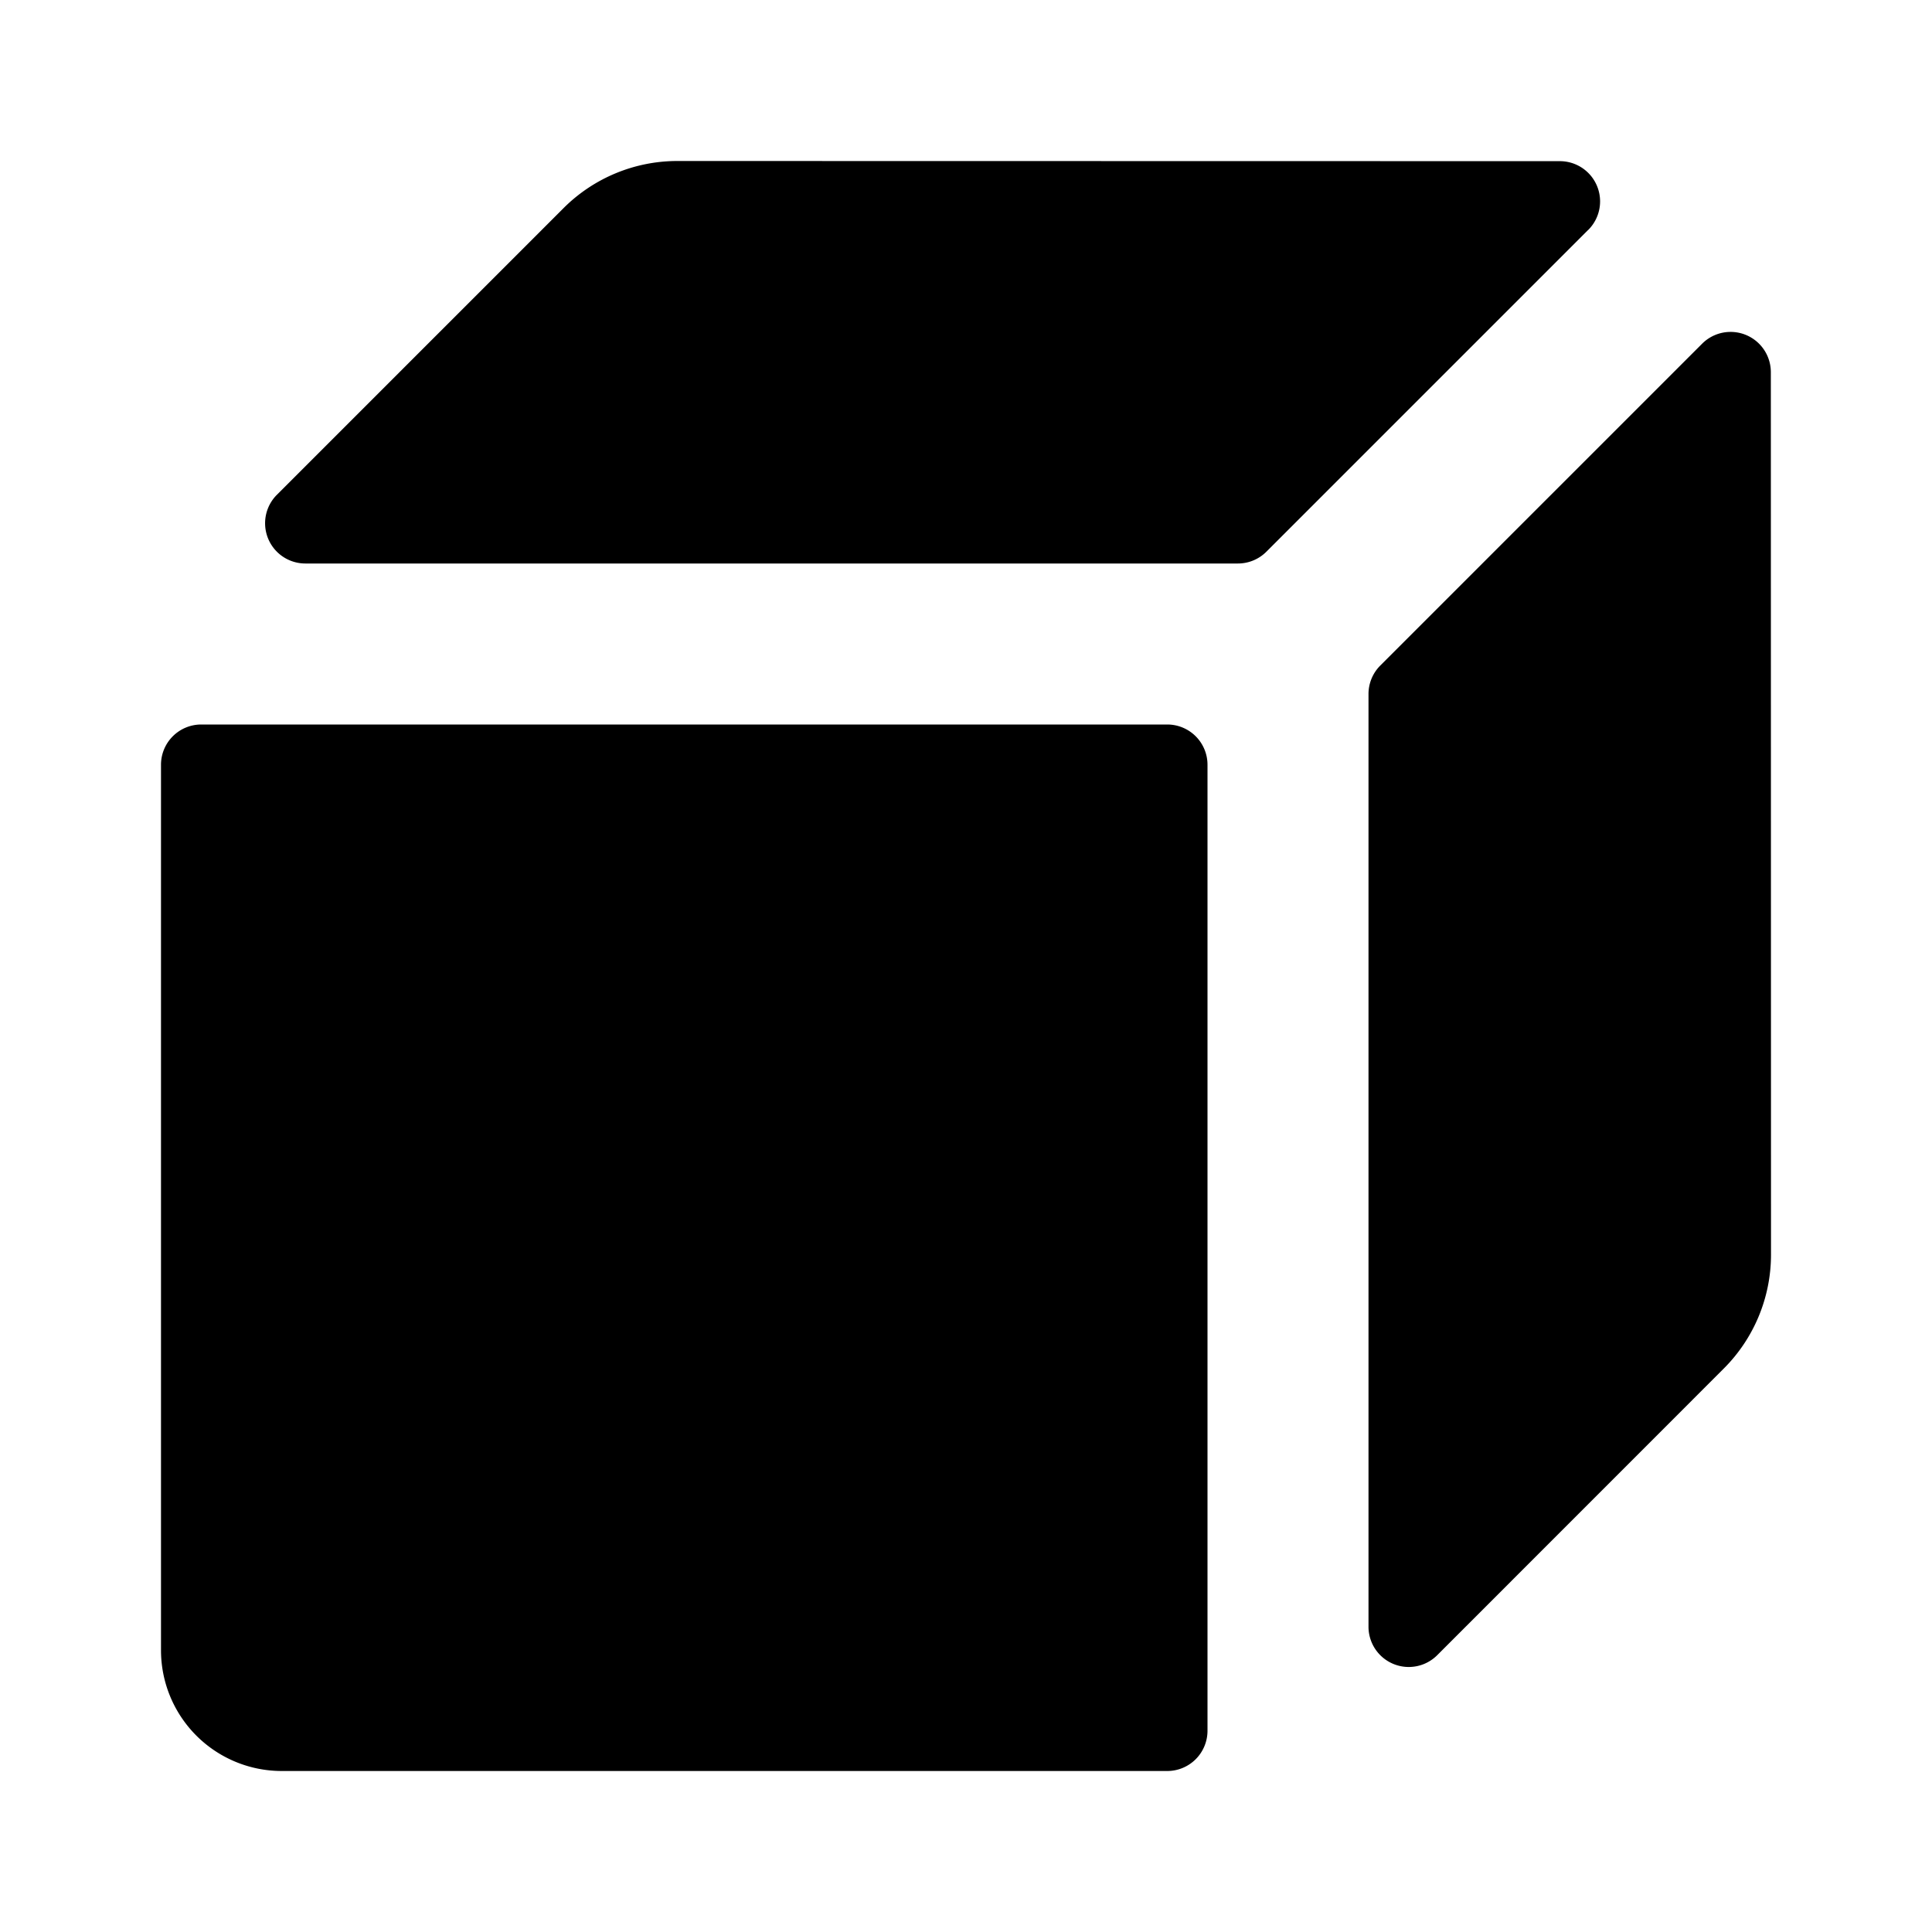 <svg xmlns="http://www.w3.org/2000/svg" width="24" height="24"  viewBox="0 0 24 24">
  <path d="M19.73 2.856a.5.5 0 0 0-.353-.854L8.414 2A2 2 0 0 0 7 2.586l-3.56 3.56A.5.5 0 0 0 3.792 7h11.586a.5.5 0 0 0 .353-.146l3.998-3.998ZM2.5 9a.5.5 0 0 0-.5.5v11A1.5 1.5 0 0 0 3.5 22h11a.5.5 0 0 0 .5-.5v-12a.5.5 0 0 0-.5-.5h-12ZM17 20.207a.5.5 0 0 0 .854.354L21.414 17A2 2 0 0 0 22 15.586l-.002-10.963a.5.5 0 0 0-.854-.353l-3.998 3.998A.5.5 0 0 0 17 8.62v11.586Z"/>
</svg>
